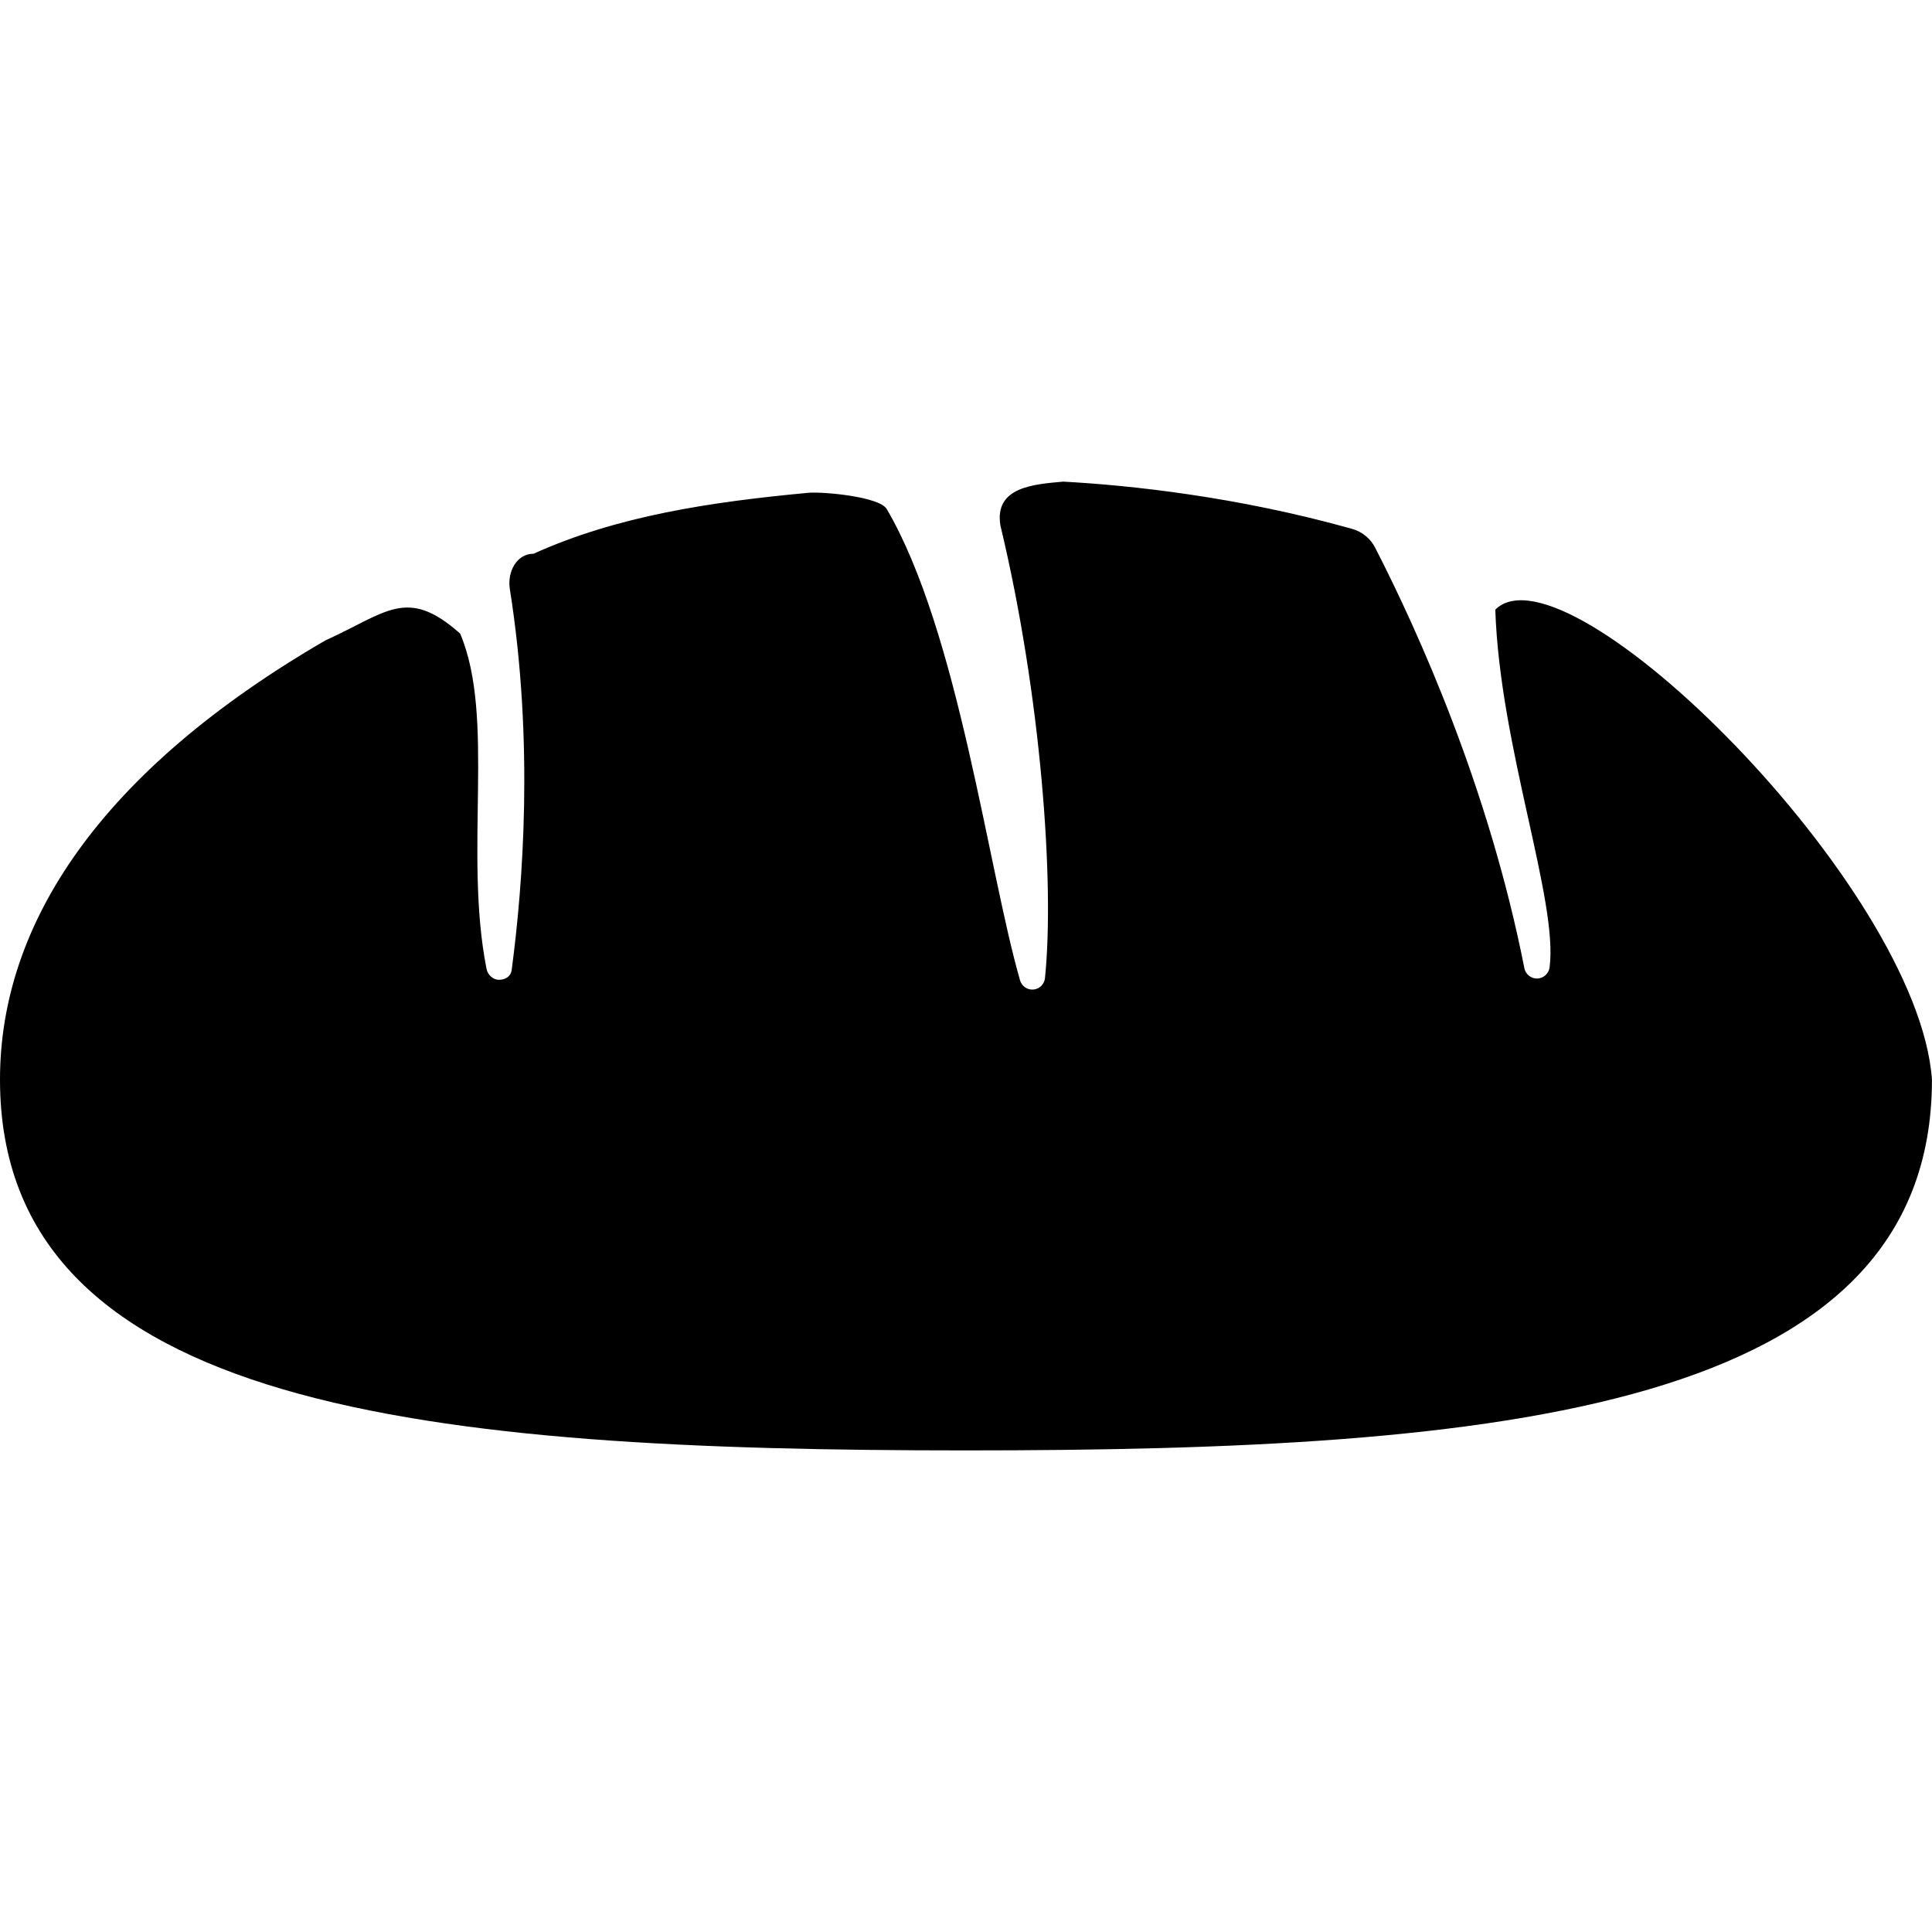 <?xml version="1.0" encoding="UTF-8" standalone="no"?>
<!-- Generator: Adobe Illustrator 16.0.0, SVG Export Plug-In . SVG Version: 6.00 Build 0)  -->

<svg
   xmlns:dc="http://purl.org/dc/elements/1.1/"
   xmlns:cc="http://creativecommons.org/ns#"
   xmlns:rdf="http://www.w3.org/1999/02/22-rdf-syntax-ns#"
   xmlns:svg="http://www.w3.org/2000/svg"
   xmlns="http://www.w3.org/2000/svg"
   xmlns:sodipodi="http://sodipodi.sourceforge.net/DTD/sodipodi-0.dtd"
   xmlns:inkscape="http://www.inkscape.org/namespaces/inkscape"
   version="1.1"
   id="Capa_1"
   x="0px"
   y="0px"
   width="47.342px"
   height="47.342px"
   viewBox="0 0 47.342 47.342"
   style="enable-background:new 0 0 47.342 47.342;"
   xml:space="preserve"
   inkscape:version="0.91 r13725"
   sodipodi:docname="bread.svg"><defs
     id="defs41" /><sodipodi:namedview
     pagecolor="#ffffff"
     bordercolor="#666666"
     borderopacity="1"
     objecttolerance="10"
     gridtolerance="10"
     guidetolerance="10"
     inkscape:pageopacity="0"
     inkscape:pageshadow="2"
     inkscape:window-width="1280"
     inkscape:window-height="709"
     id="namedview39"
     showgrid="false"
     inkscape:zoom="9.9700057"
     inkscape:cx="29.133191"
     inkscape:cy="22.821265"
     inkscape:window-x="0"
     inkscape:window-y="0"
     inkscape:window-maximized="1"
     inkscape:current-layer="g5" /><g
     id="g3"><g
       id="g5"><path
         d="M 36.641,14.939 C 36.751,18.297 38.188,22.067 37.971,23.707 c -0.021,0.151 -0.147,0.265 -0.301,0.271 -0.152,0.005 -0.285,-0.103 -0.316,-0.251 -0.871,-4.412 -2.584,-8.213 -3.656,-10.305 -0.116,-0.226 -0.32,-0.393 -0.564,-0.462 -2.828,-0.793 -5.451,-1.07 -7.082,-1.158 -0.709,0.065 -1.694,0.125 -1.538,1.074 0.995,4.145 1.332,8.77 1.092,11.093 -0.016,0.149 -0.135,0.267 -0.283,0.279 -0.148,0.014 -0.286,-0.081 -0.327,-0.224 C 24.212,21.305 23.488,15.48 21.729,12.474 21.55,12.168 20.156,12.043 19.804,12.076 c -2.388,0.223 -4.684,0.566 -6.73,1.493 l -0.002,0 c -0.405,0 -0.646,0.435 -0.579,0.863 0.596,3.762 0.32,7.263 0.045,9.34 -0.021,0.151 -0.146,0.232 -0.3,0.237 -0.152,0.005 -0.286,-0.117 -0.316,-0.268 -0.563,-2.852 0.222,-6.167 -0.646,-8.215 C 9.97,14.364 9.475,15.013 7.969,15.695 2.459,18.895 0,22.635 0,26.454 c 0,8.124 10.598,9.087 23.671,9.087 13.073,0 23.67,-0.963 23.67,-9.087 C 47.002,21.712 38.389,13.202 36.641,14.939 Z"
         id="path7"
         inkscape:connector-curvature="0"
         sodipodi:nodetypes="ccccccccccccccsccccccsscc" /></g></g><g
     id="g9" /><g
     id="g11" /><g
     id="g13" /><g
     id="g15" /><g
     id="g17" /><g
     id="g19" /><g
     id="g21" /><g
     id="g23" /><g
     id="g25" /><g
     id="g27" /><g
     id="g29" /><g
     id="g31" /><g
     id="g33" /><g
     id="g35" /><g
     id="g37" /></svg>